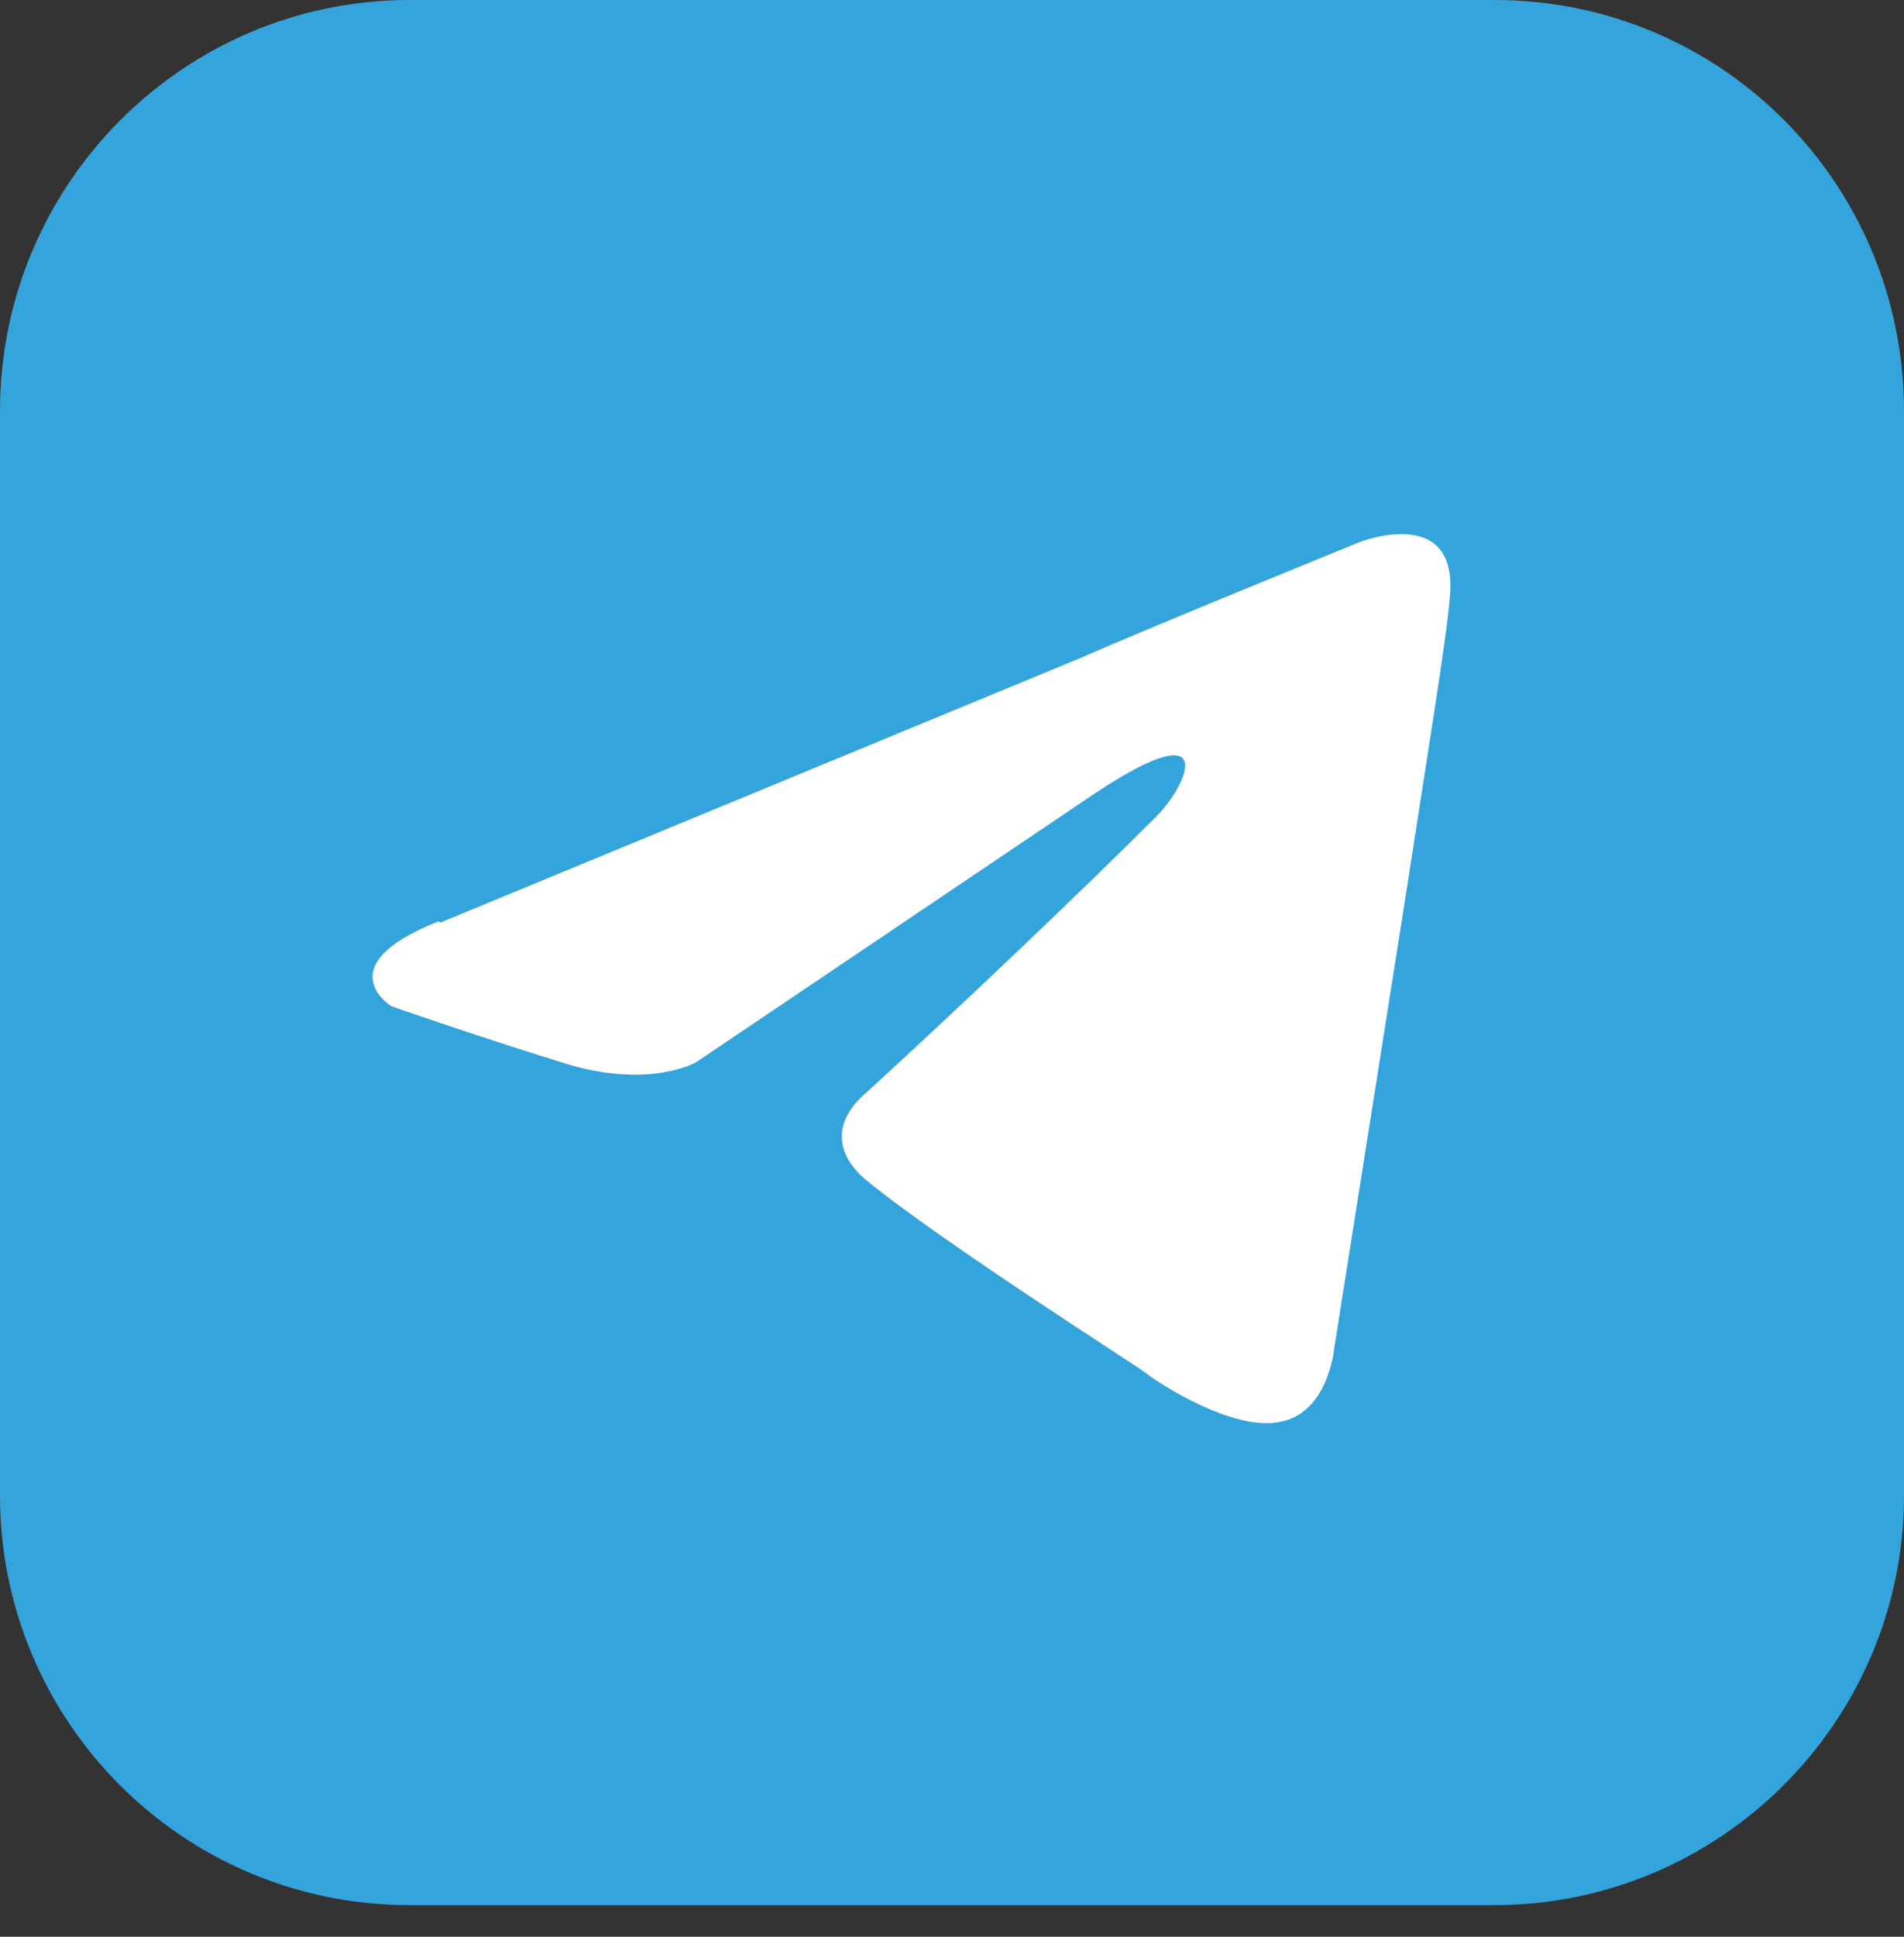 <svg width="60" height="61" viewBox="0 0 60 61" fill="none" xmlns="http://www.w3.org/2000/svg">
<rect x="0" y="0" width="60" height="61" fill="#333333" stroke="none"/>
<path d="M47.096 60.004H12.904C5.75 60.004 0 54.21 0 47.099V12.949C0 5.794 5.794 0 12.904 0H47.096C54.25 0 60 5.794 60 12.949V47.099C60 54.21 54.206 60.004 47.096 60.004Z" fill="#34A4DC"/>
<path d="M13.87 29.06L34.06 20.72C36.035 19.842 42.838 17.077 42.838 17.077C42.838 17.077 45.955 15.848 45.691 18.789C45.603 20.018 44.901 24.276 44.199 28.841L42.048 42.448C42.048 42.448 41.873 44.467 40.38 44.775C38.888 45.126 36.474 43.546 36.035 43.194C35.684 42.931 29.539 39.025 27.257 37.137C26.642 36.61 25.94 35.557 27.345 34.372C30.461 31.518 34.192 27.963 36.43 25.724C37.483 24.671 38.493 22.257 34.192 25.198L21.946 33.45C21.946 33.45 20.541 34.284 17.952 33.538C15.362 32.748 12.334 31.694 12.334 31.694C12.334 31.694 10.271 30.421 13.826 29.016" fill="white"/>
</svg>
